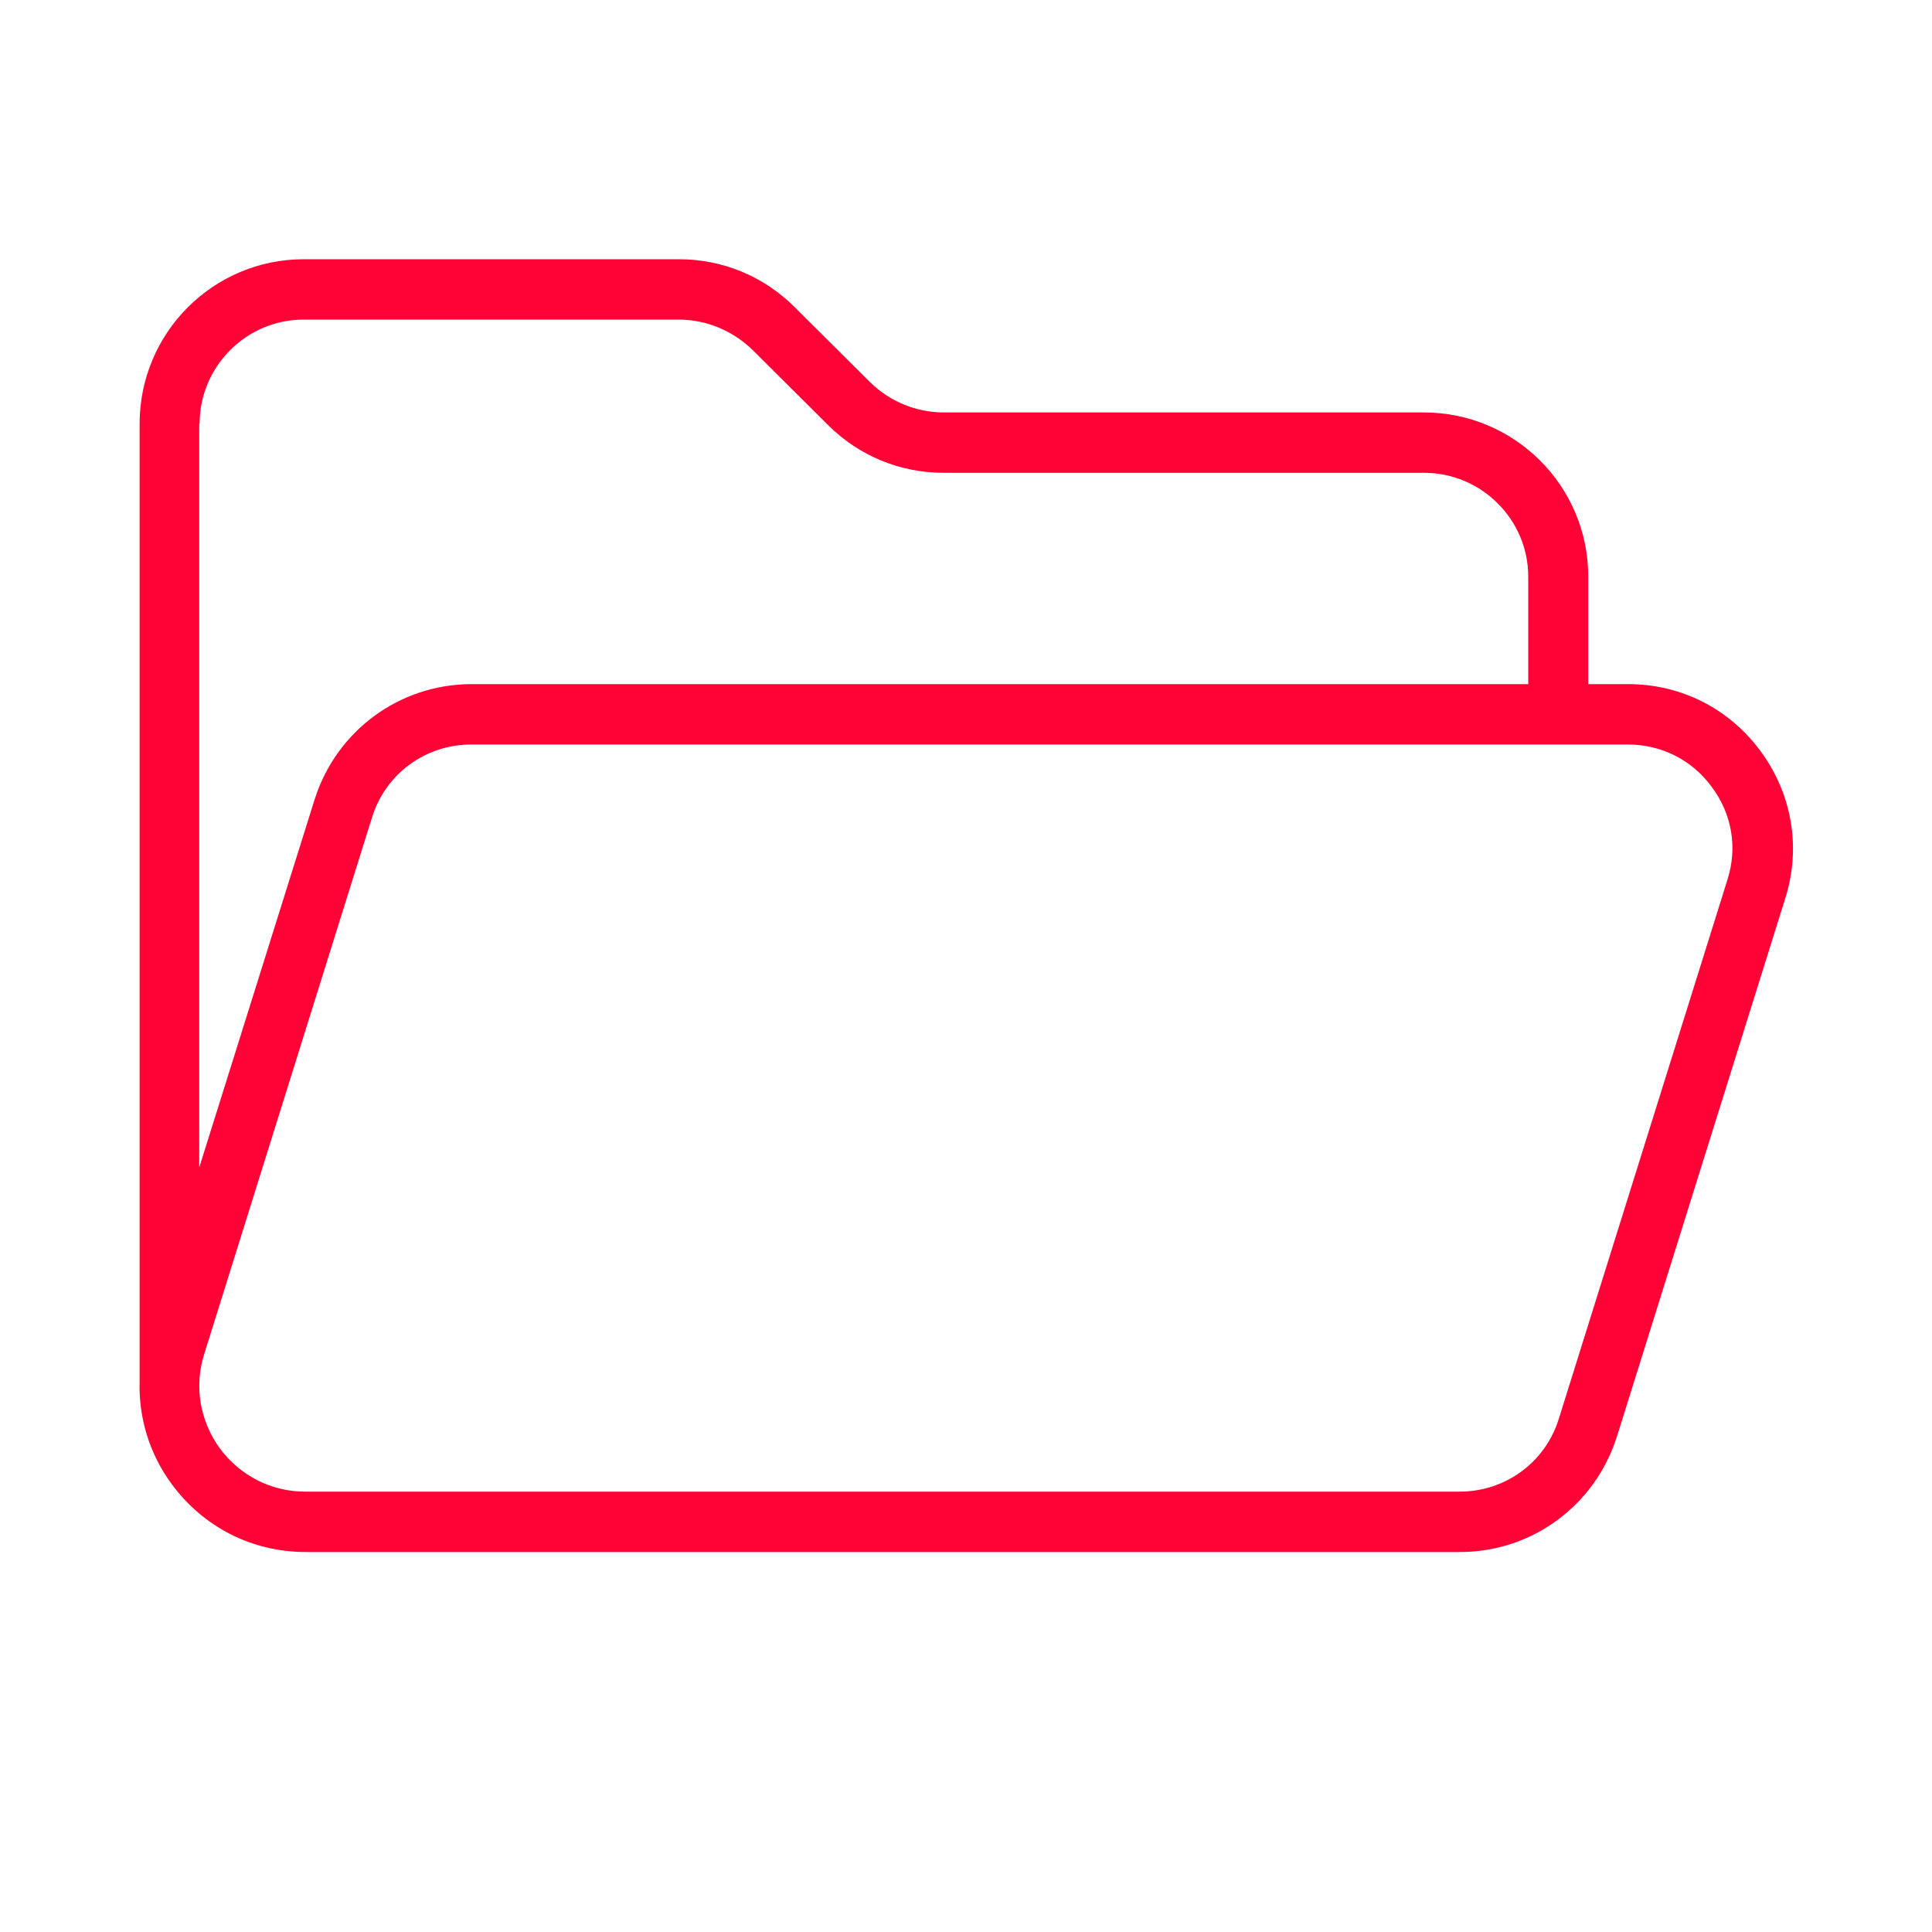 <svg id="Layer_1" enable-background="new 0 0 512 512" viewBox="0 0 512 512" height="40" width="40"
    xmlns="http://www.w3.org/2000/svg" fill="#ff0336">
    <path id="XMLID_52_"
        d="m466.6 199.1c-8.3-11.3-21.1-17.8-35.1-17.8h-10.6v-28.5c0-24-19.5-43.5-43.6-43.5h-127.2c-7.3 0-14.3-2.9-19.5-8l-20-19.9c-8.2-8.2-19.1-12.7-30.7-12.7h-99.4c-24 0-43.5 19.5-43.5 43.6v253.7c-.3 9.7 2.6 19.3 8.5 27.3 8.4 11.4 21.3 18 35.5 18h305.9c19.1 0 35.8-12.3 41.6-30.6l44.7-142.9c4.1-13.3 1.7-27.4-6.6-38.7zm-413.7-86.8c0-15.2 12.4-27.6 27.5-27.6h99.5c7.3 0 14.2 2.9 19.5 8l20 19.9c8.2 8.2 19.1 12.7 30.7 12.7h127.3c15.2 0 27.6 12.4 27.6 27.5v28.5h-280c-19.1 0-35.8 12.3-41.6 30.5l-30.6 97.6v-197.1zm404.9 120.8-44.7 142.9c-3.6 11.6-14.2 19.3-26.3 19.3h-305.9c-9 0-17.2-4.2-22.6-11.4-5.3-7.3-6.9-16.4-4.2-25l44.5-142.3c3.6-11.6 14.2-19.3 26.3-19.3h306.5c8.9 0 17 4.1 22.2 11.2 5.4 7.2 6.9 16.1 4.2 24.6z" />
</svg>
